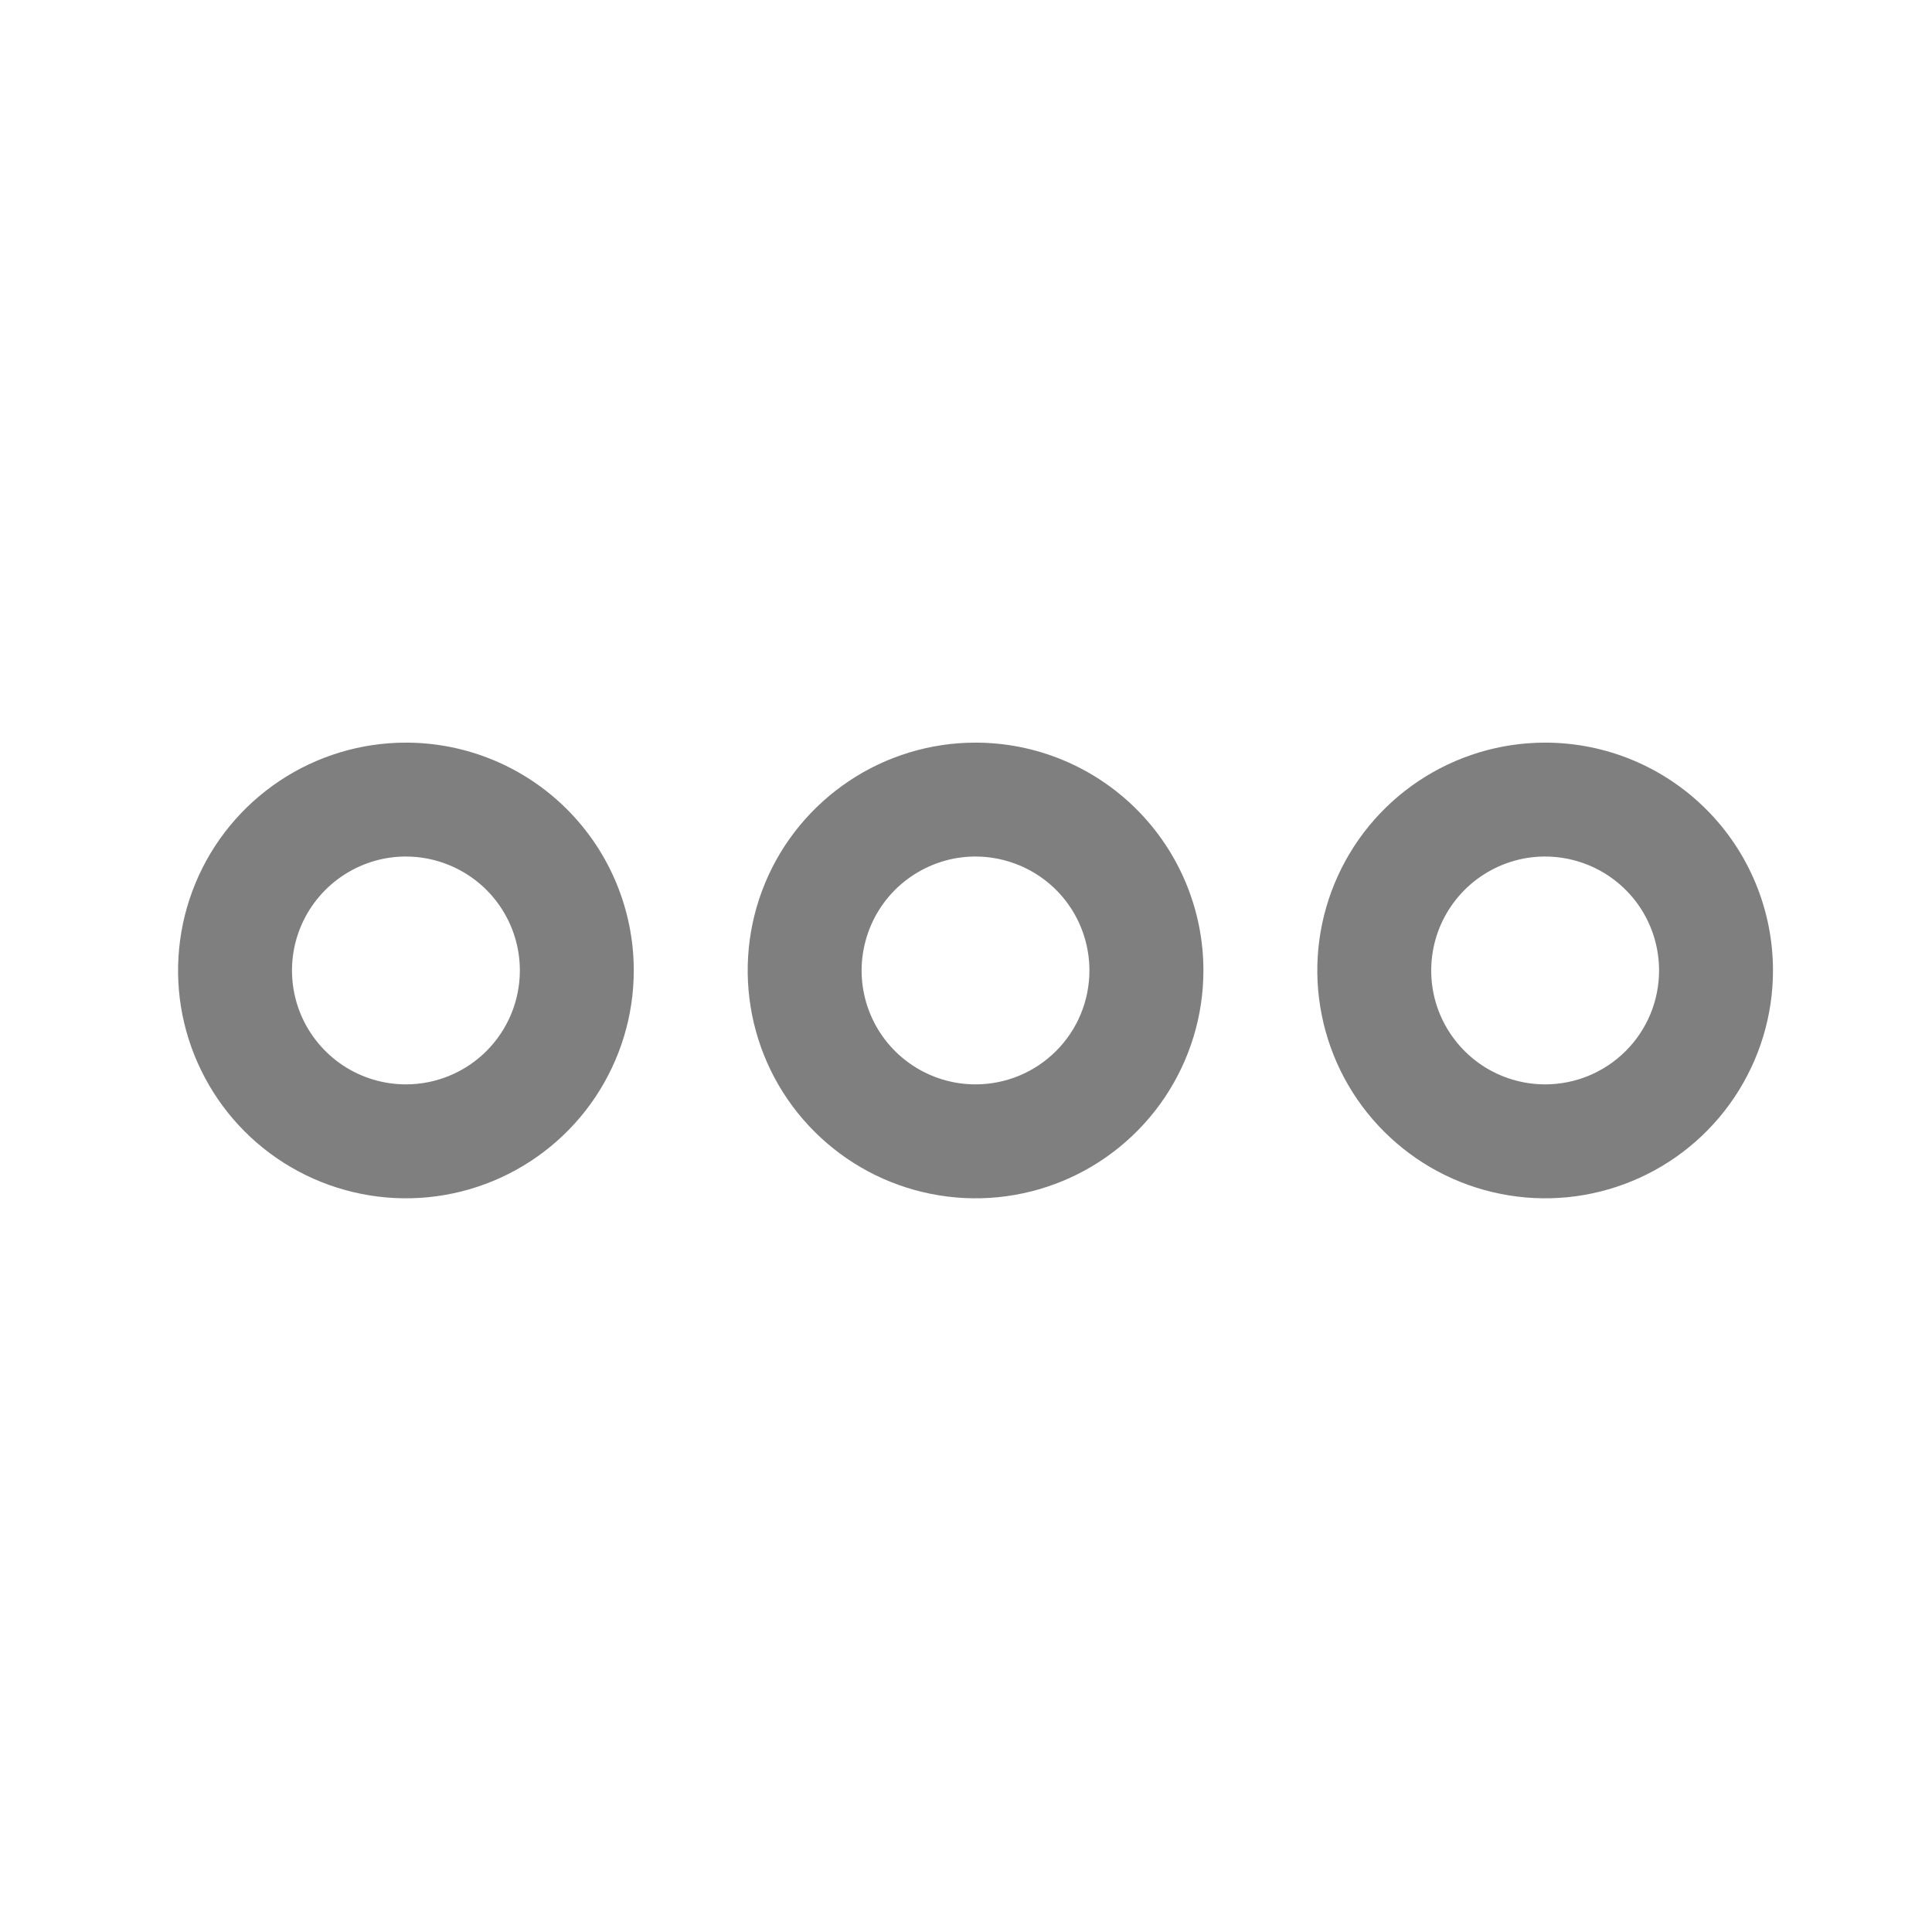 <svg width="26" height="26" viewBox="0 0 26 26" fill="none" xmlns="http://www.w3.org/2000/svg">
<g opacity="0.5">
<path d="M13.128 9.994C12.522 9.994 11.929 10.174 11.425 10.511C10.921 10.848 10.527 11.326 10.295 11.887C10.063 12.447 10.003 13.064 10.121 13.658C10.239 14.253 10.531 14.8 10.96 15.228C11.389 15.657 11.935 15.949 12.53 16.067C13.125 16.186 13.741 16.125 14.302 15.893C14.862 15.661 15.341 15.268 15.678 14.764C16.015 14.259 16.195 13.667 16.195 13.06C16.195 12.247 15.871 11.467 15.296 10.892C14.721 10.317 13.941 9.994 13.128 9.994ZM13.128 14.593C12.825 14.593 12.529 14.503 12.277 14.335C12.024 14.166 11.828 13.927 11.712 13.647C11.596 13.367 11.565 13.058 11.625 12.761C11.684 12.464 11.83 12.191 12.044 11.976C12.259 11.762 12.532 11.616 12.829 11.556C13.127 11.497 13.435 11.528 13.715 11.644C13.995 11.76 14.235 11.956 14.403 12.208C14.571 12.46 14.661 12.757 14.661 13.06C14.661 13.467 14.5 13.857 14.212 14.144C13.925 14.432 13.535 14.593 13.128 14.593ZM5.463 9.994C4.856 9.994 4.263 10.174 3.759 10.511C3.255 10.848 2.862 11.326 2.63 11.887C2.398 12.447 2.337 13.064 2.455 13.658C2.574 14.253 2.866 14.8 3.294 15.228C3.723 15.657 4.27 15.949 4.864 16.067C5.459 16.186 6.076 16.125 6.636 15.893C7.196 15.661 7.675 15.268 8.012 14.764C8.349 14.259 8.529 13.667 8.529 13.06C8.529 12.247 8.206 11.467 7.631 10.892C7.056 10.317 6.276 9.994 5.463 9.994ZM5.463 14.593C5.159 14.593 4.863 14.503 4.611 14.335C4.359 14.166 4.162 13.927 4.046 13.647C3.93 13.367 3.9 13.058 3.959 12.761C4.018 12.464 4.164 12.191 4.379 11.976C4.593 11.762 4.866 11.616 5.163 11.556C5.461 11.497 5.769 11.528 6.049 11.644C6.329 11.76 6.569 11.956 6.737 12.208C6.906 12.46 6.996 12.757 6.996 13.06C6.996 13.467 6.834 13.857 6.547 14.144C6.259 14.432 5.869 14.593 5.463 14.593ZM20.794 9.994C20.187 9.994 19.595 10.174 19.09 10.511C18.586 10.848 18.193 11.326 17.961 11.887C17.729 12.447 17.668 13.064 17.787 13.658C17.905 14.253 18.197 14.8 18.626 15.228C19.055 15.657 19.601 15.949 20.196 16.067C20.791 16.186 21.407 16.125 21.967 15.893C22.528 15.661 23.006 15.268 23.343 14.764C23.68 14.259 23.86 13.667 23.86 13.06C23.86 12.247 23.537 11.467 22.962 10.892C22.387 10.317 21.607 9.994 20.794 9.994ZM20.794 14.593C20.491 14.593 20.194 14.503 19.942 14.335C19.69 14.166 19.494 13.927 19.377 13.647C19.261 13.367 19.231 13.058 19.29 12.761C19.349 12.464 19.495 12.191 19.71 11.976C19.924 11.762 20.197 11.616 20.495 11.556C20.792 11.497 21.1 11.528 21.381 11.644C21.661 11.76 21.9 11.956 22.069 12.208C22.237 12.46 22.327 12.757 22.327 13.06C22.327 13.467 22.166 13.857 21.878 14.144C21.59 14.432 21.201 14.593 20.794 14.593Z" fill="black"/>
</g>
</svg>
